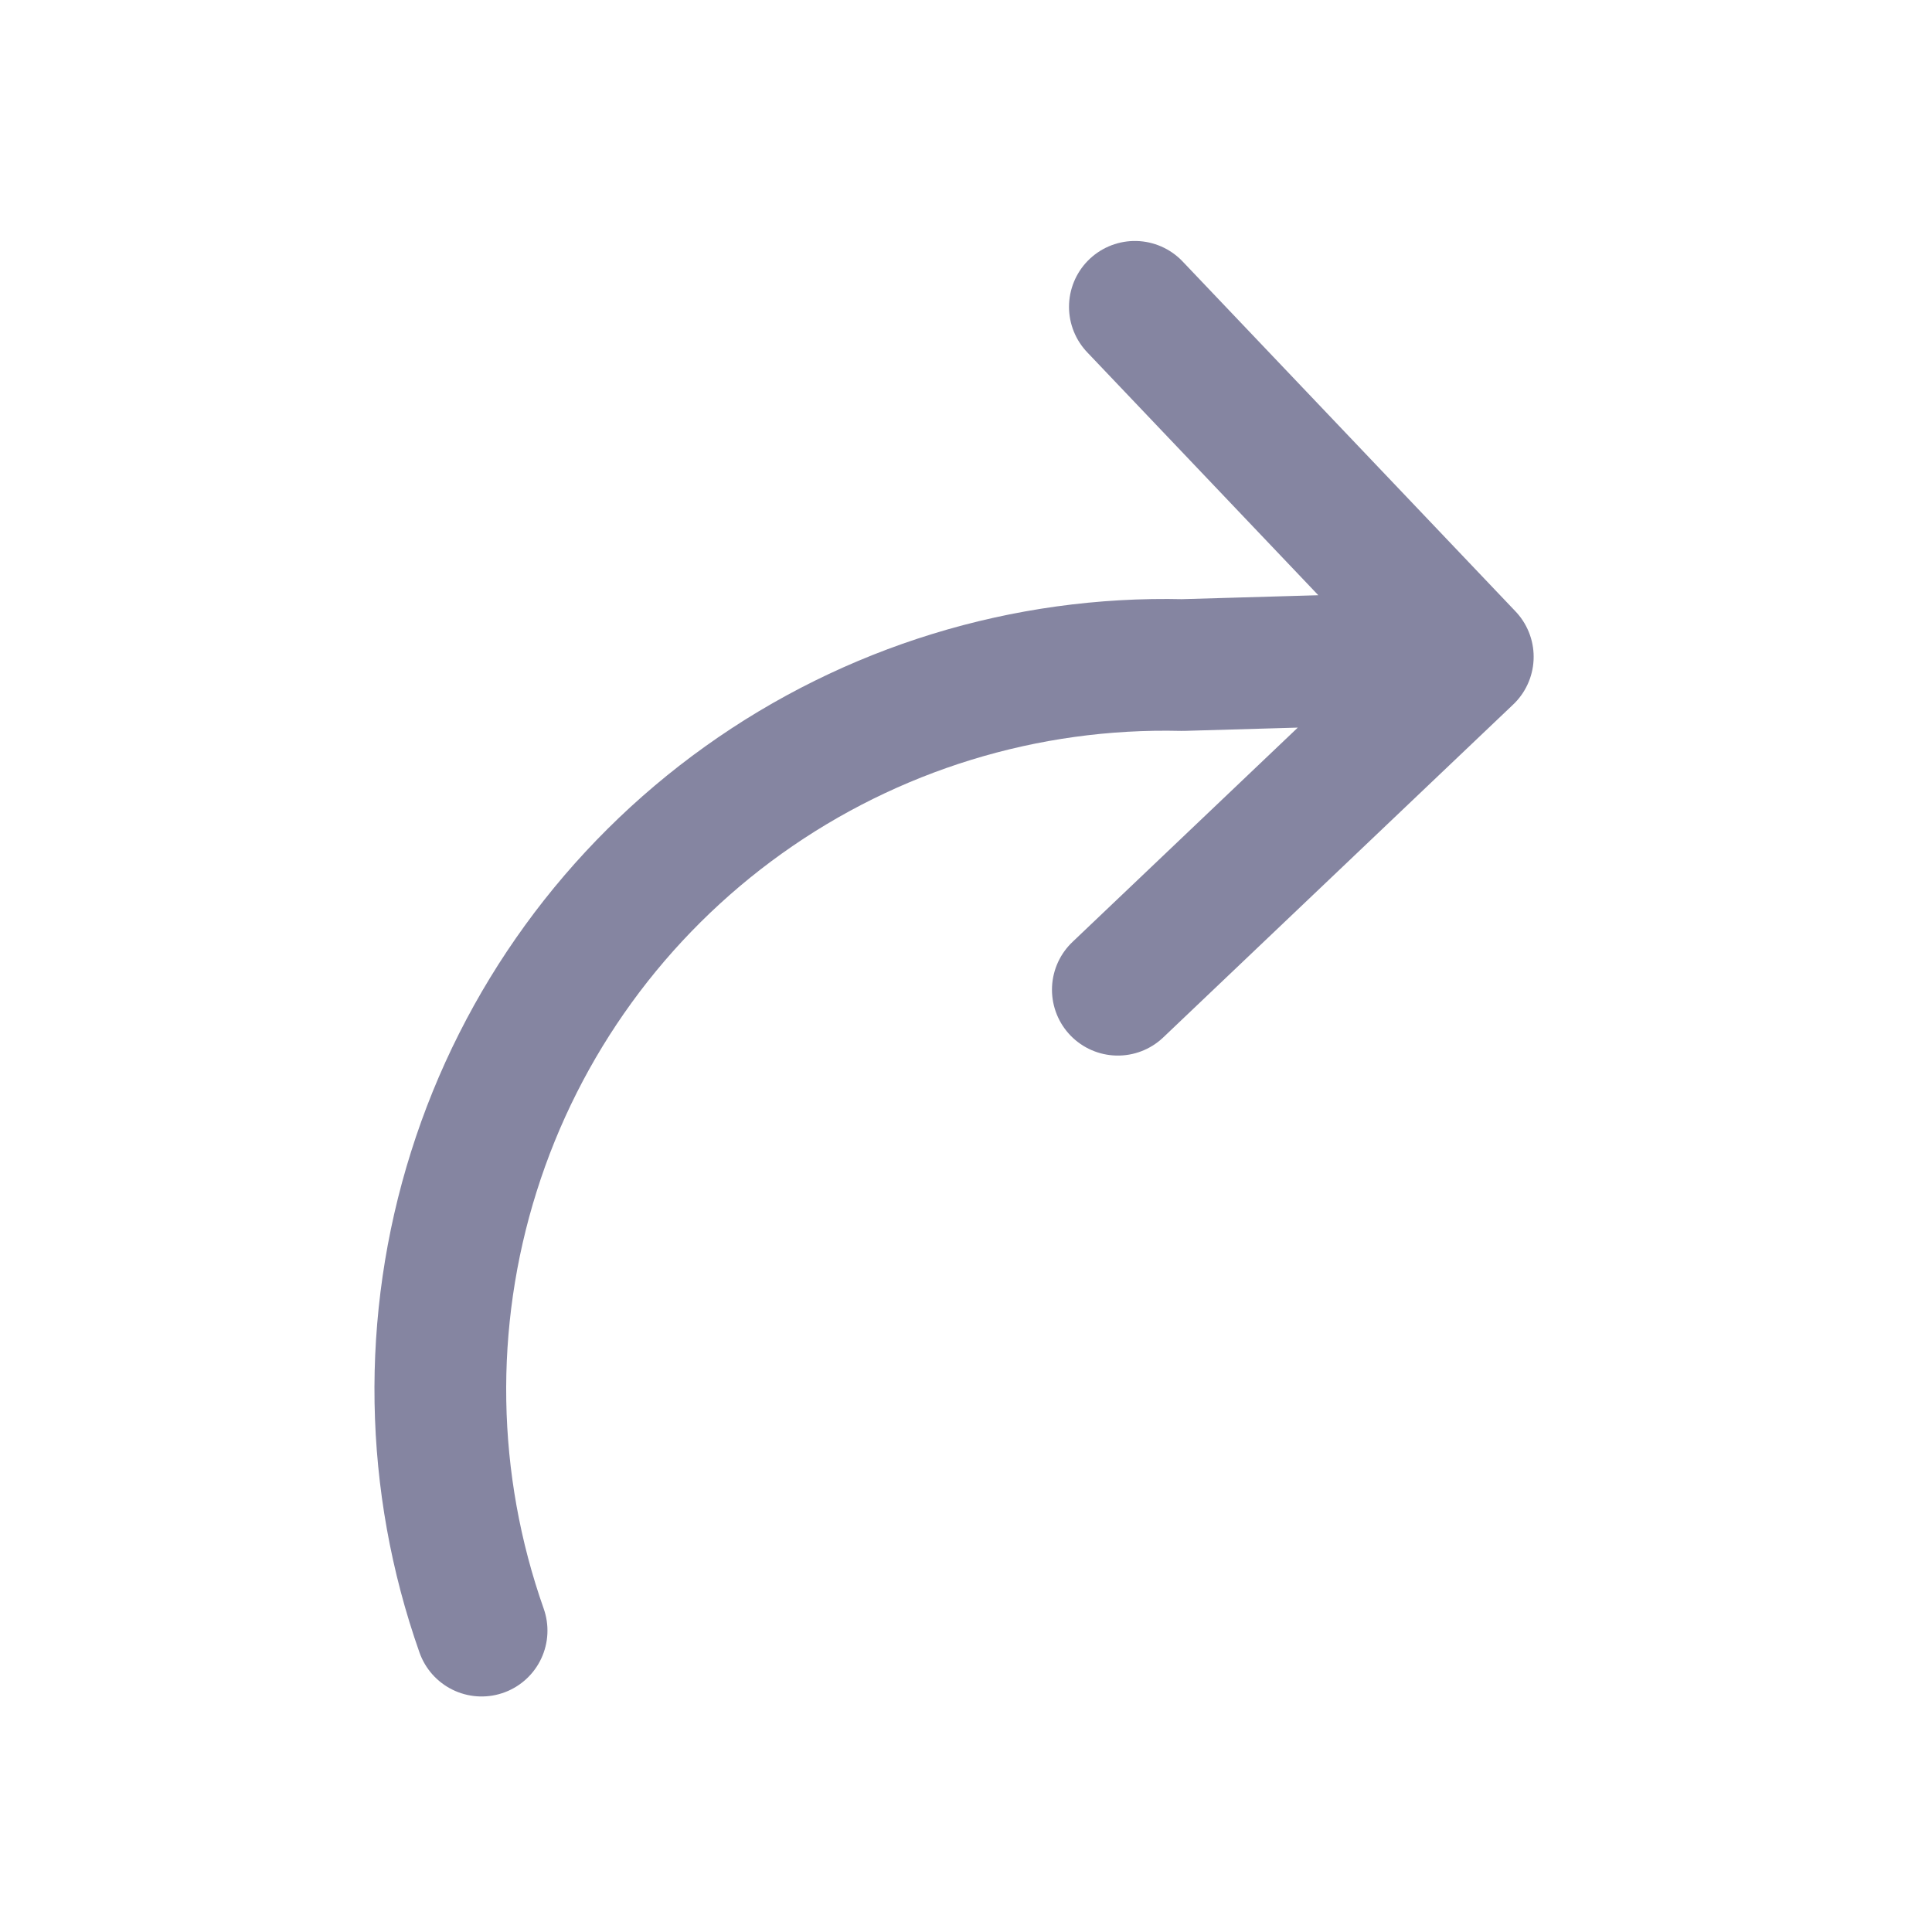 <svg width="22" height="22" viewBox="0 0 22 22" fill="none" xmlns="http://www.w3.org/2000/svg">
<path d="M12.923 3.494L16.714 7.479M16.714 7.479L12.729 11.27M16.714 7.479L13.464 7.573C11.675 7.53 9.922 8.069 8.466 9.11C7.011 10.15 5.933 11.635 5.396 13.341C4.858 15.047 4.889 16.881 5.484 18.568" stroke="#8585A1" stroke-width="1.5" stroke-linecap="round" stroke-linejoin="round"/>
</svg>
